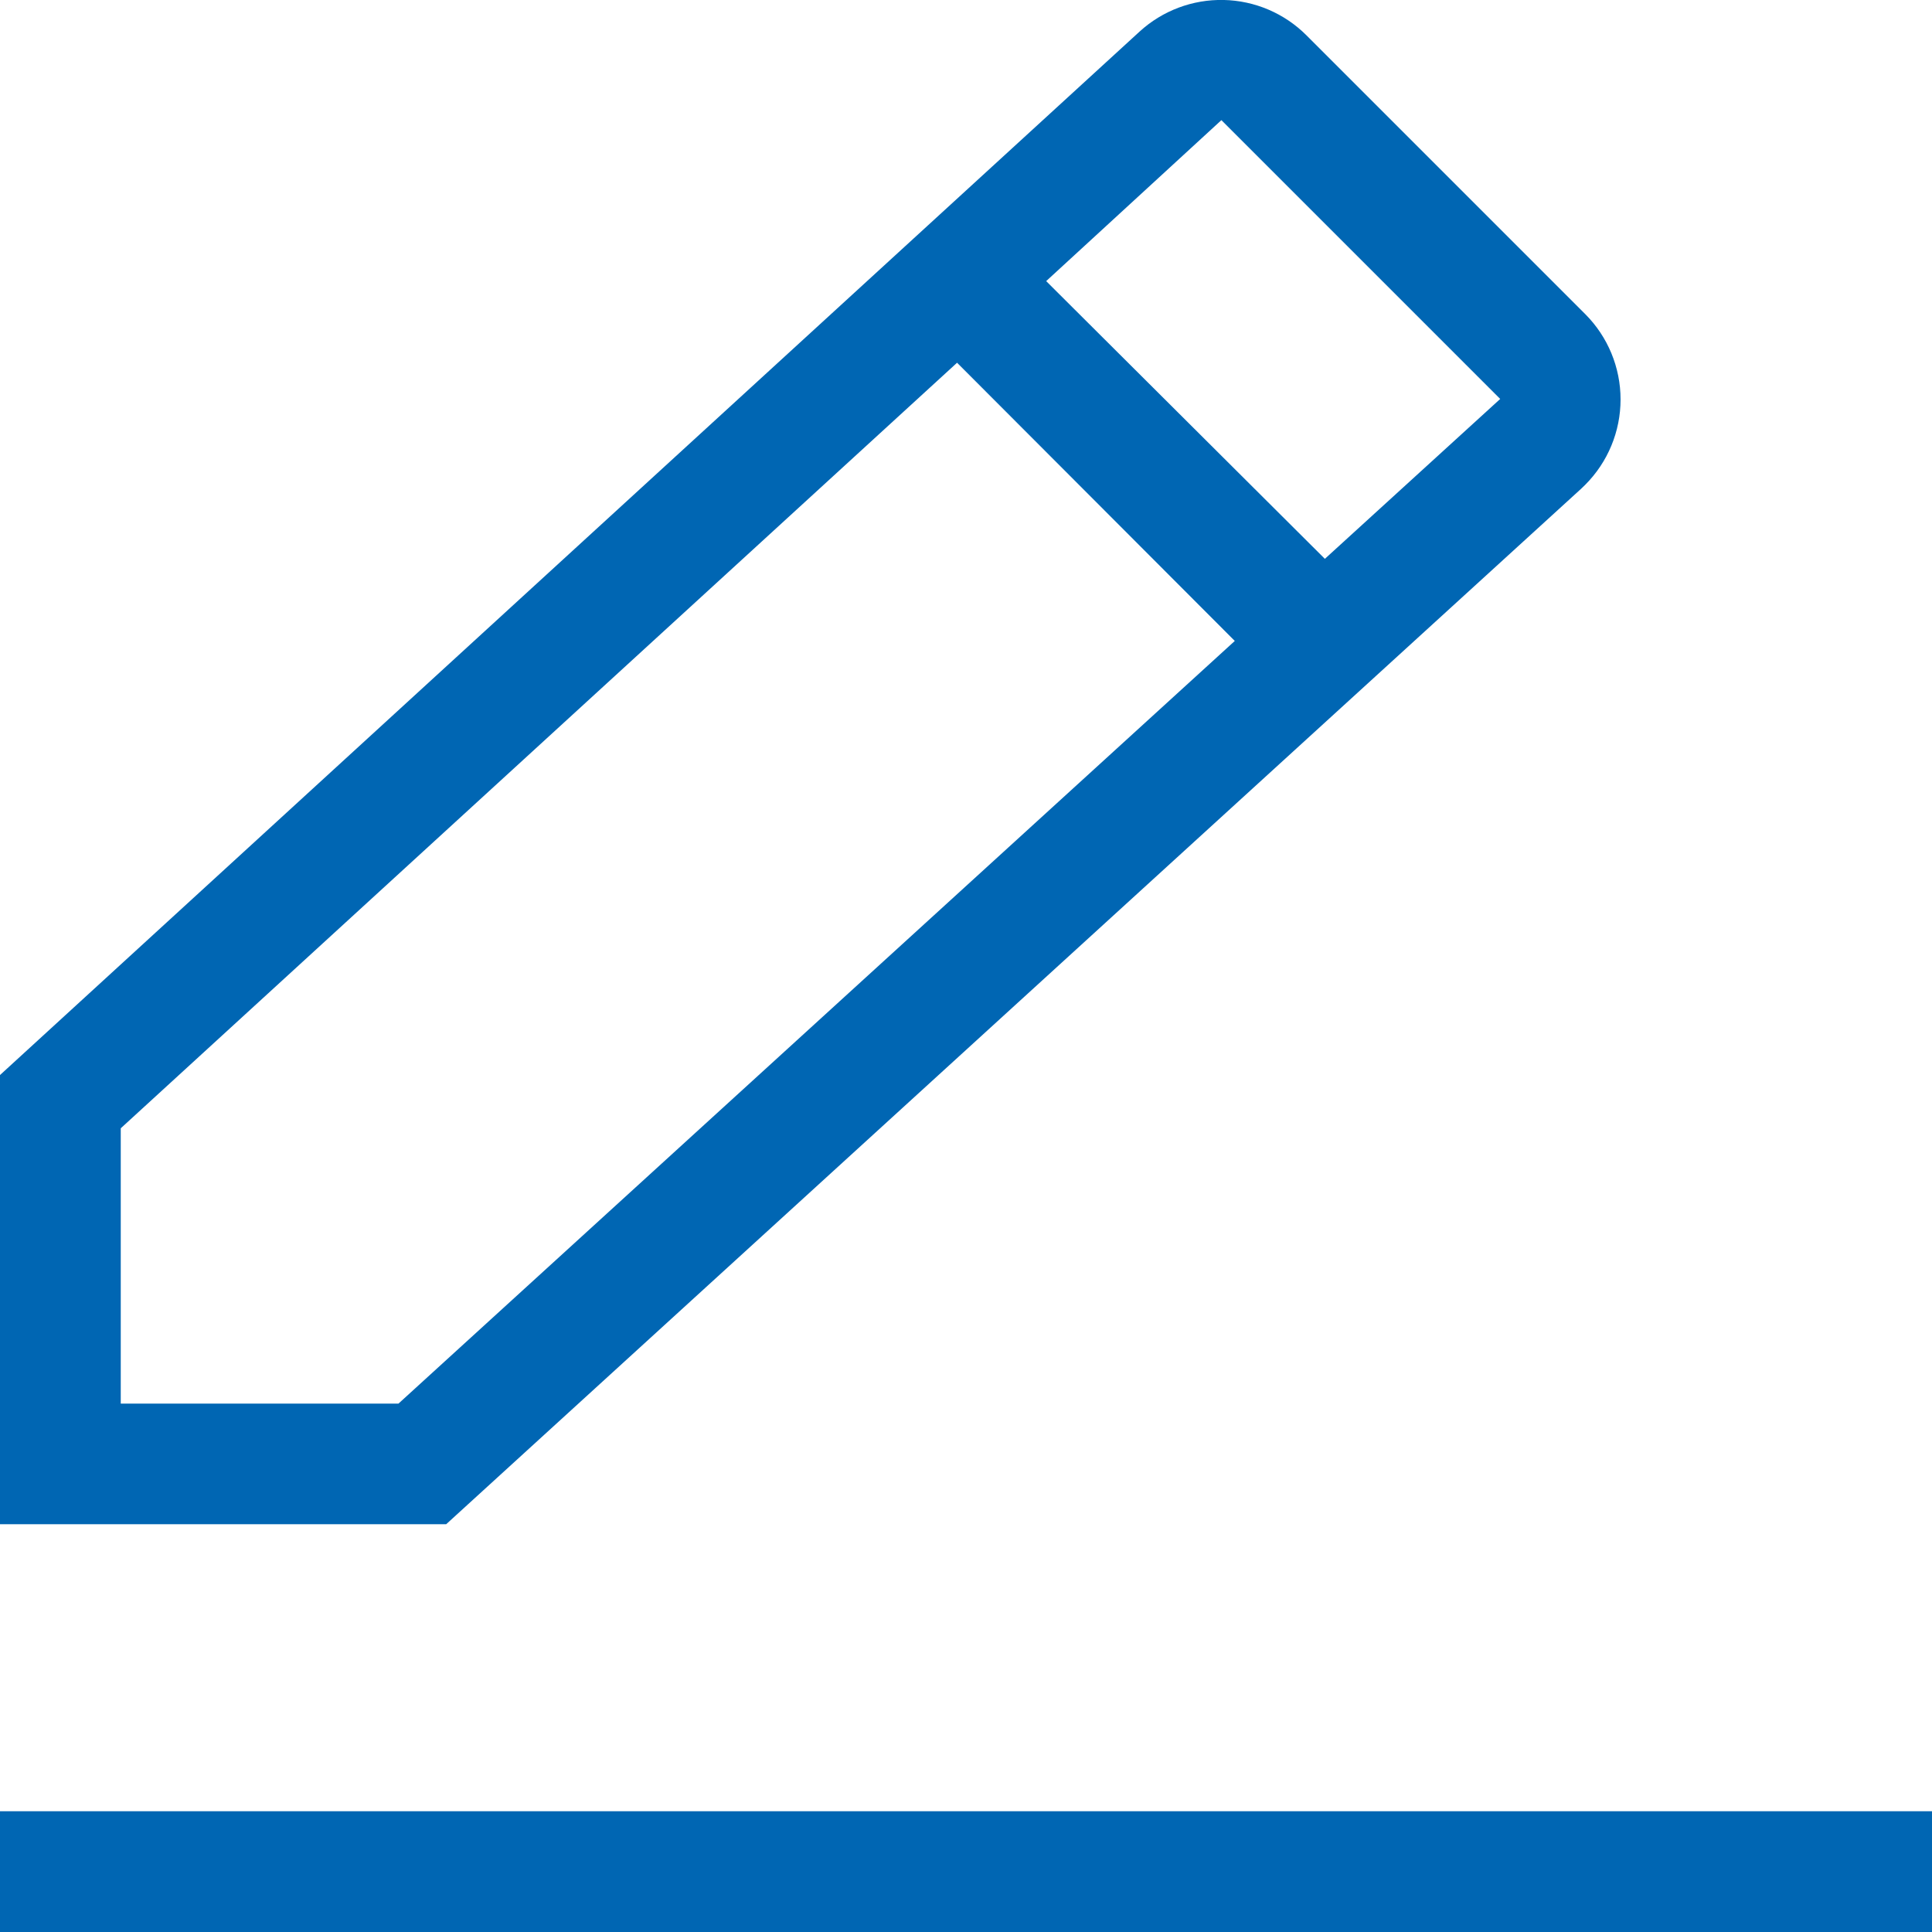 <svg id="Edit_icon" data-name="Edit icon" xmlns="http://www.w3.org/2000/svg" xmlns:xlink="http://www.w3.org/1999/xlink" width="16" height="16" viewBox="0 0 16 16">
  <defs>
    <clipPath id="clip-path">
      <path id="Path_521" data-name="Path 521" d="M7.926-13.612,1-7.272v2.28h2.3l6.926-6.316Zm.738-.676,2.308,2.3,1.452-1.324-2.309-2.309ZM0-7.713l9.437-8.641a1,1,0,0,1,1.382.03l2.309,2.309a1,1,0,0,1,0,1.414l-.033.032-9.4,8.576H0Z" transform="translate(-0.002 16.616)" fill="none"/>
    </clipPath>
    <clipPath id="clip-path-2">
      <path id="Path_520" data-name="Path 520" d="M-919,474H105V-287H-919Z" transform="translate(919 287)" fill="none"/>
    </clipPath>
    <clipPath id="clip-path-3">
      <path id="Path_524" data-name="Path 524" d="M0-.979v-1H16v1Z" transform="translate(0 1.979)" fill="none"/>
    </clipPath>
  </defs>
  <g id="Group_404" data-name="Group 404" transform="translate(0.002)" clip-path="url(#clip-path)">
    <g id="Group_403" data-name="Group 403" transform="translate(-919.002 -270.384)" clip-path="url(#clip-path-2)">
      <path id="Path_519" data-name="Path 519" d="M-5-21.616H18.423V1.007H-5Z" transform="translate(919 287)" fill="#0066b3"/>
    </g>
  </g>
  <g id="Group_406" data-name="Group 406" transform="translate(0 15)" clip-path="url(#clip-path-3)">
    <g id="Group_405" data-name="Group 405" transform="translate(-919 -285.021)" clip-path="url(#clip-path-2)">
      <path id="Path_522" data-name="Path 522" d="M-5-6.979H21v11H-5Z" transform="translate(919 287)" fill="#0066b3"/>
    </g>
  </g>
</svg>
